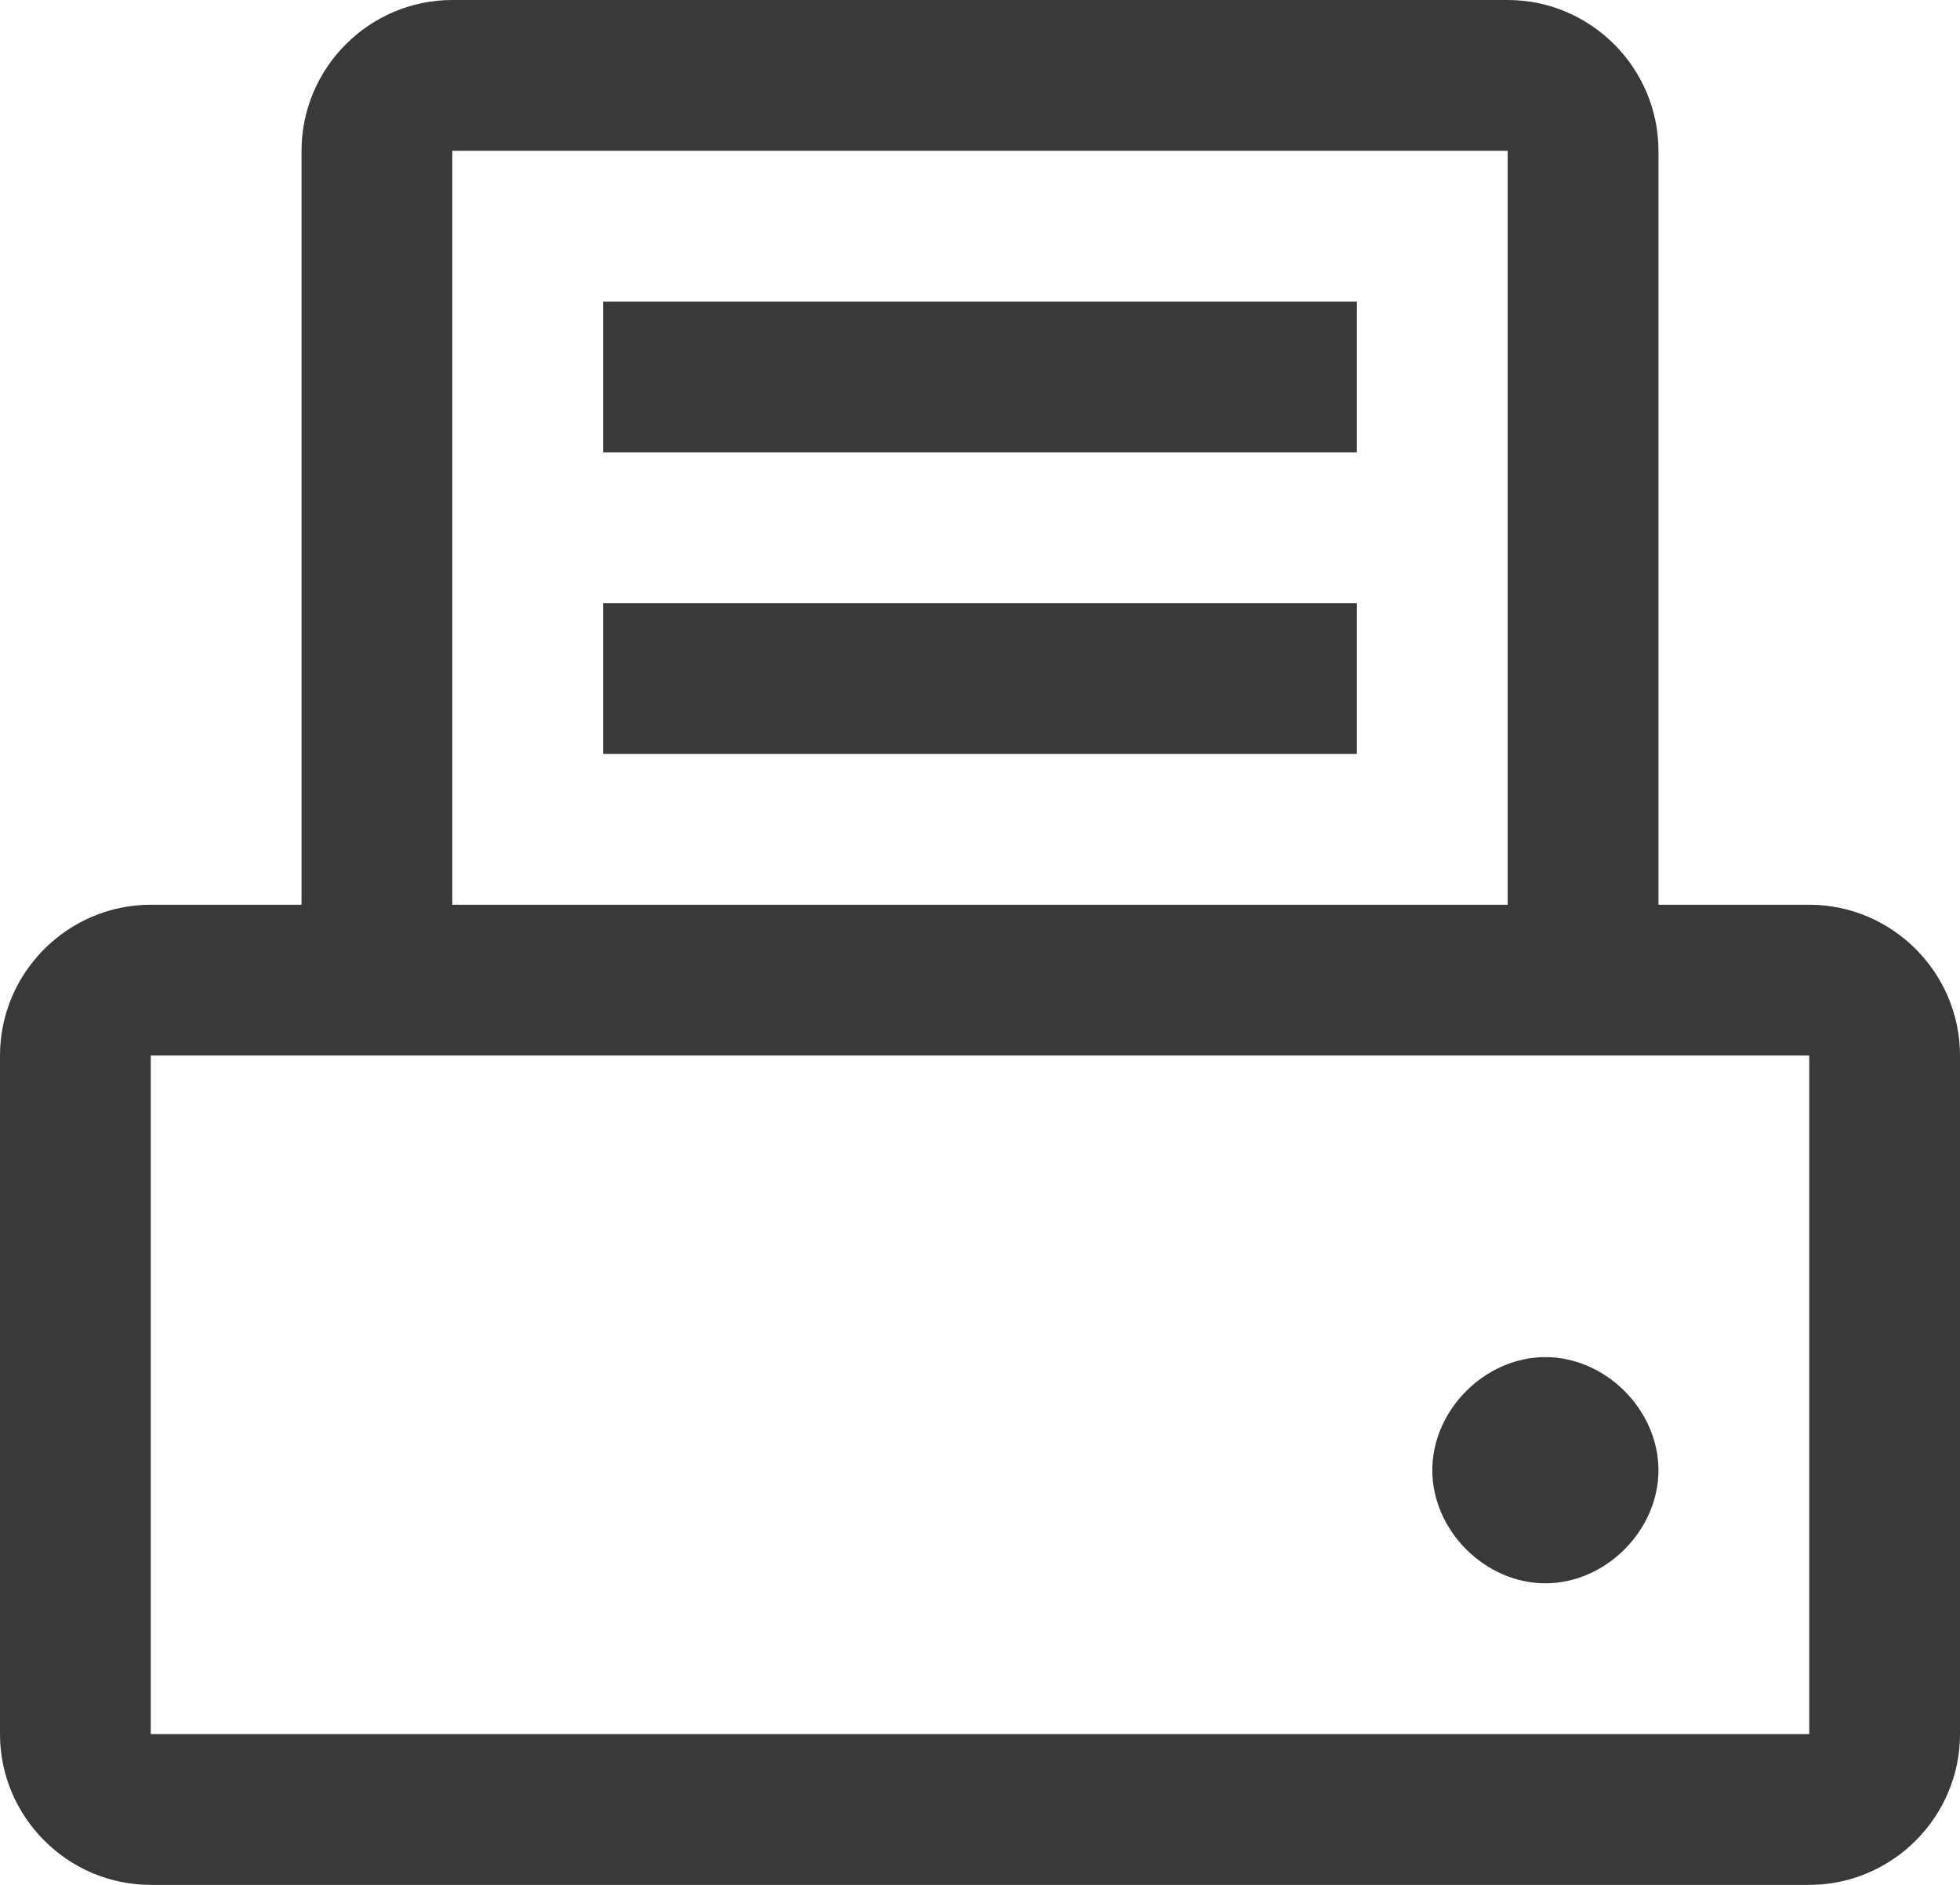 <?xml version="1.0" encoding="UTF-8"?>
<svg width="26px" height="25px" viewBox="0 0 26 25" version="1.1" xmlns="http://www.w3.org/2000/svg" xmlns:xlink="http://www.w3.org/1999/xlink">
    <title>icon/no_container/printer</title>
    <g id="Icons-variable-width---for-Exporting-only" stroke="none" stroke-width="1" fill="none" fill-rule="evenodd">
        <g id="icon-/-32-/-printer" transform="translate(-3, -3)" fill="#39393A">
            <path d="M27,15 L25,15 L25,5 C25,3.9 24.1,3 23,3 L9,3 C7.9,3 7,3.9 7,5 L7,15 L5,15 C3.9,15 3,15.9 3,17 L3,26 C3,27.1 3.9,28 5,28 L27,28 C28.1,28 29,27.1 29,26 L29,17 C29,15.9 28.1,15 27,15 Z M9,5 L23,5 L23,15 L9,15 L9,5 Z M27,26 L5,26 L5,17 L27,17 L27,26 Z M23.5,21 C24.3,21 25,21.7 25,22.5 C25,23.3 24.3,24 23.5,24 C22.7,24 22,23.3 22,22.5 C22,21.7 22.7,21 23.5,21 Z M11,11 L21,11 L21,13 L11,13 L11,11 Z M11,7 L21,7 L21,9 L11,9 L11,7 Z" id="●-icon"></path>
        </g>
    </g>
</svg>